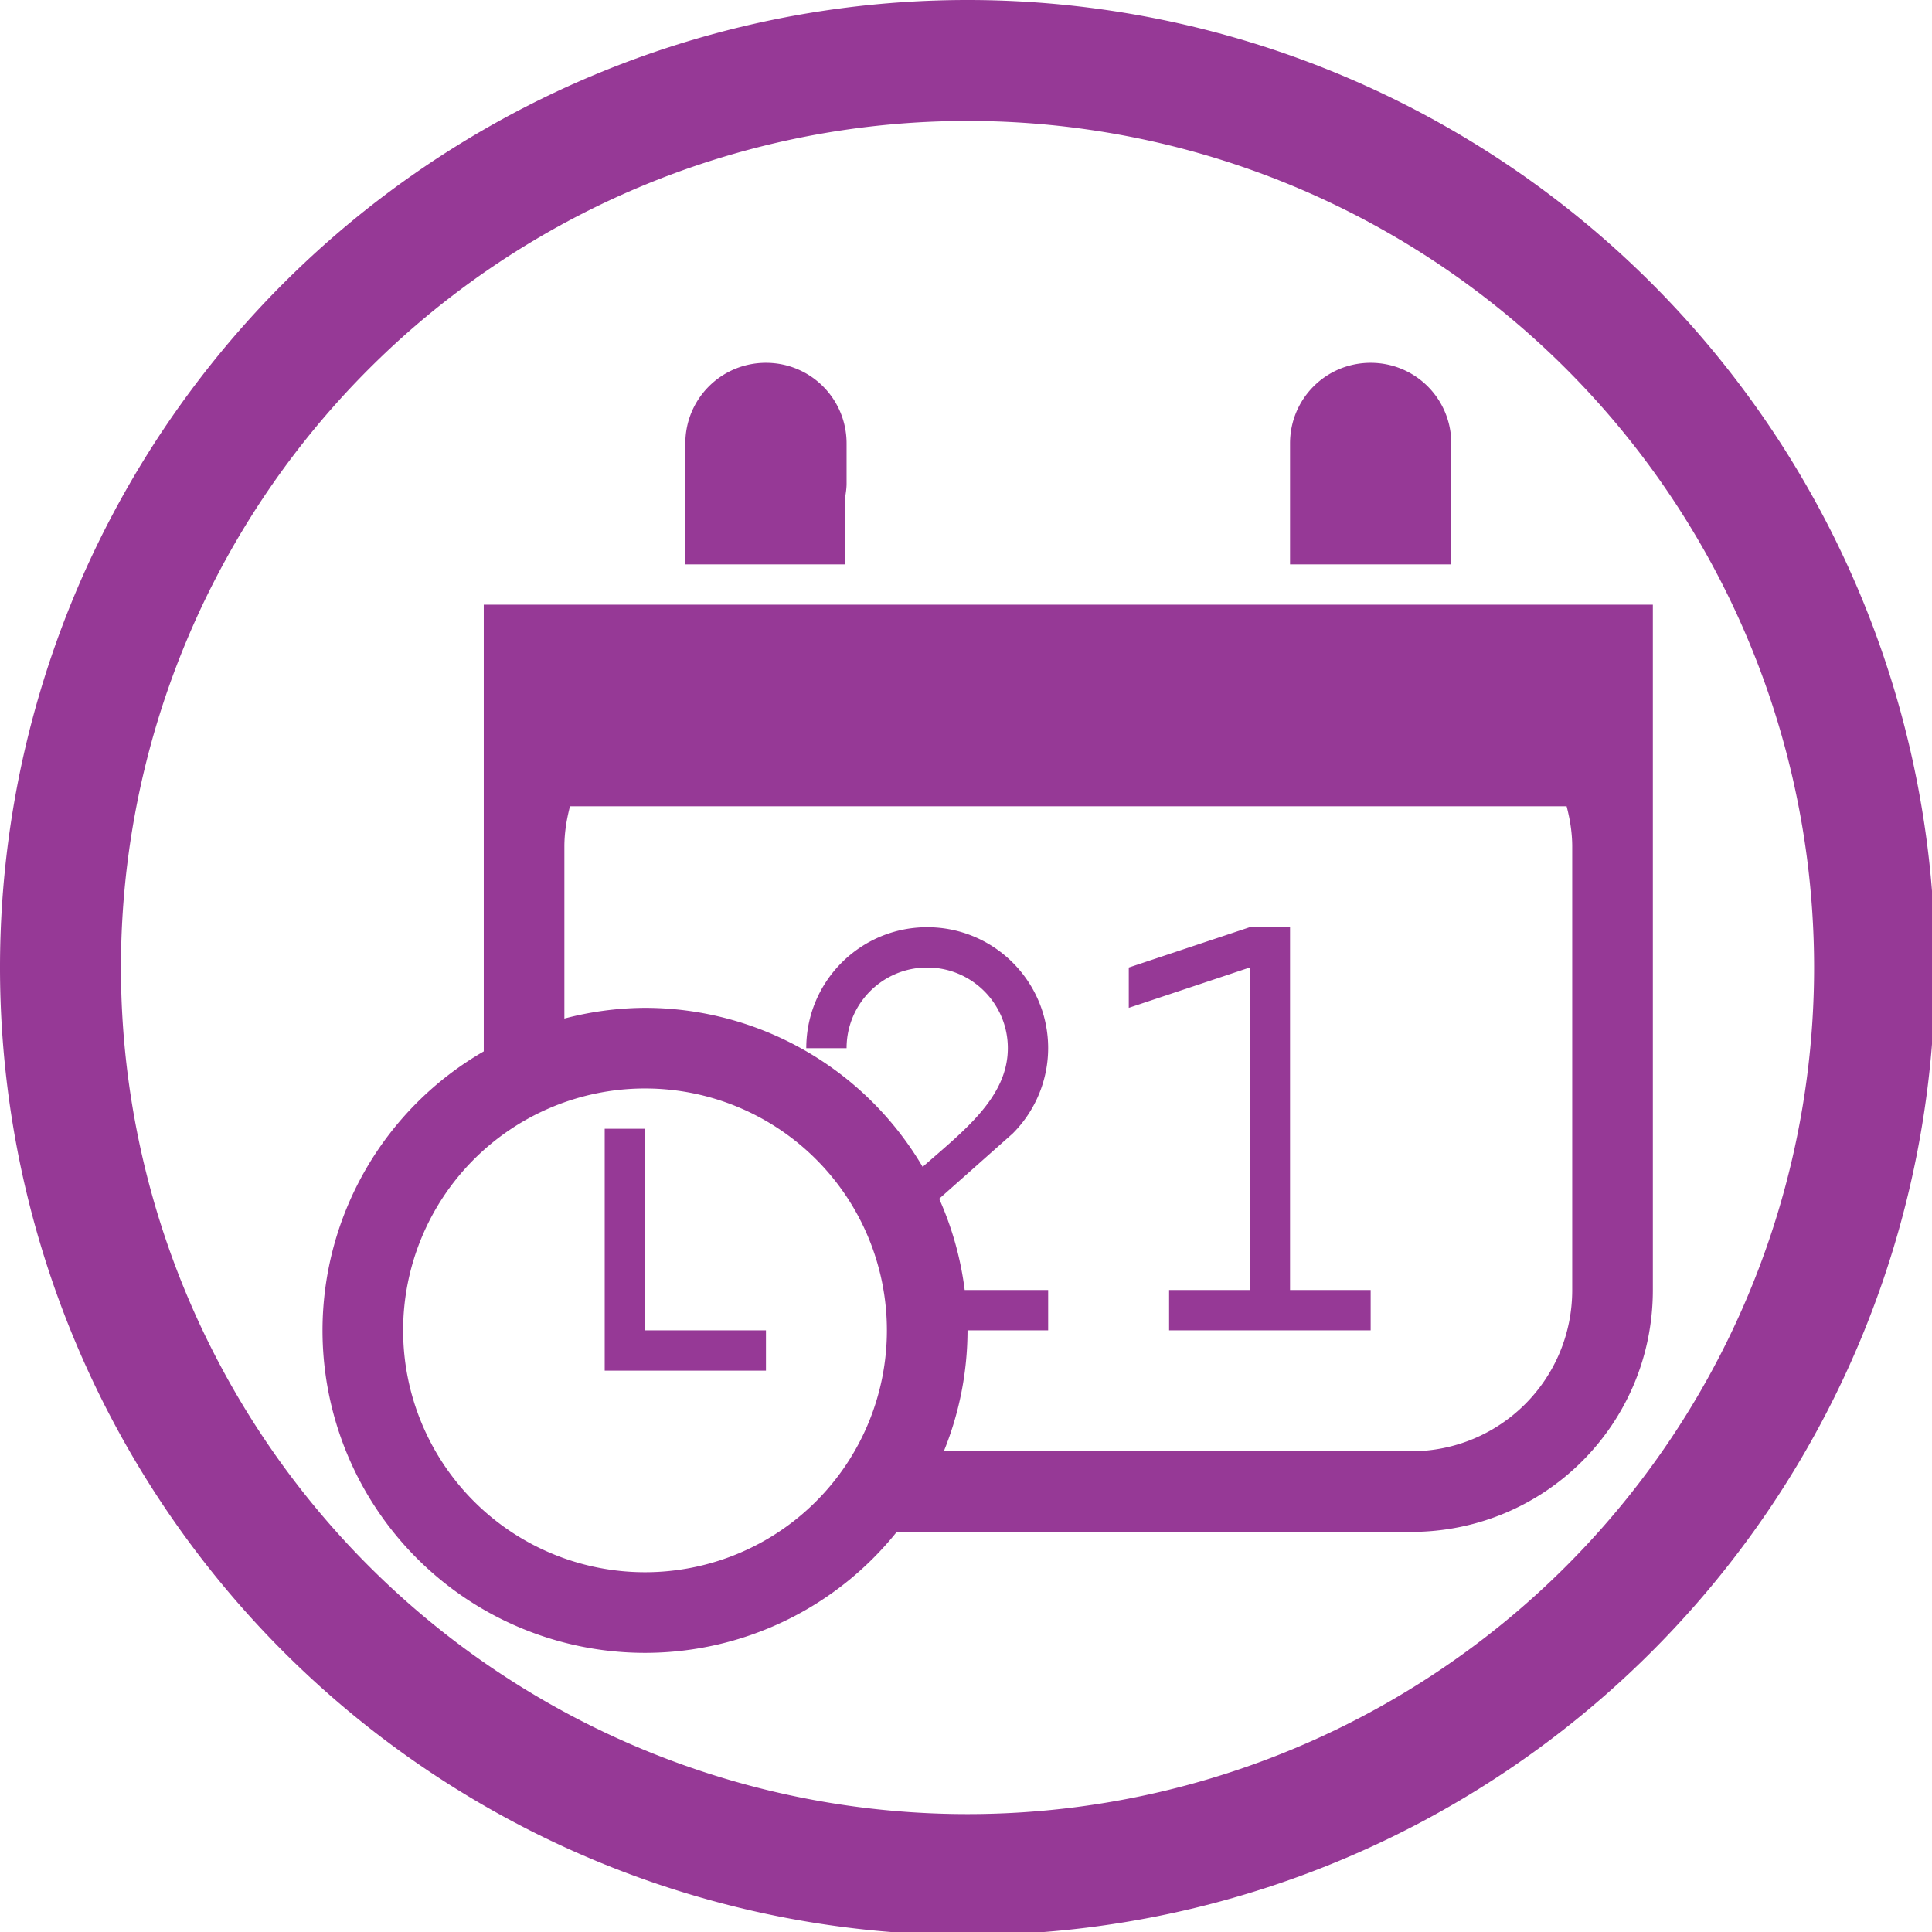 <?xml version="1.0" encoding="UTF-8" standalone="no"?>
<svg
   xmlns:dc="http://purl.org/dc/elements/1.1/"
   xmlns:cc="http://creativecommons.org/ns#"
   xmlns:rdf="http://www.w3.org/1999/02/22-rdf-syntax-ns#"
   xmlns:svg="http://www.w3.org/2000/svg"
   xmlns="http://www.w3.org/2000/svg"
   xmlns:sodipodi="http://sodipodi.sourceforge.net/DTD/sodipodi-0.dtd"
   xmlns:inkscape="http://www.inkscape.org/namespaces/inkscape"
   width="48"
   height="48"
   viewBox="0 0 12.7 12.7"
   version="1.1"
   id="svg4"
   sodipodi:docname="time-admin.svg"
   inkscape:version="0.92.5 (2060ec1f9f, 2020-04-08)">
  <defs
     id="defs8">
  <style
     id="current-color-scheme"
     type="text/css">
      .ColorScheme-Highlight {
        color:#963996;
      }
  </style>
  </defs>
  <path
     class="ColorScheme-Highlight"
     style="fill:currentColor"
     d="M 24 0 A 24 24 0 0 0 0 24 A 24 24 0 0 0 24 48 A 24 24 0 0 0 48 24 A 24 24 0 0 0 24 0 z M 24 3 A 21 21 0 0 1 45 24 A 21 21 0 0 1 24 45 A 21 21 0 0 1 3 24 A 21 21 0 0 1 24 3 z M 19 9 C 17.892 9 17 9.892 17 11 L 17 12 L 17 14 L 19 14 L 20.969 14 L 20.969 12.309 C 20.984 12.207 21 12.106 21 12 L 21 11 C 21 9.892 20.108 9 19 9 z M 34 9 C 32.892 9 32 9.892 32 11 L 32 12 L 32 14 L 36 14 L 36 11 C 36 9.892 35.108 9 34 9 z M 12 15 L 12 21 L 12 25 L 12 26.08 A 8 8 0 0 0 8 33 A 8 8 0 0 0 16 41 A 8 8 0 0 0 22.244 38 L 35 38 C 38.324 38 41 35.324 41 32 L 41 25 L 41 21 L 41 15 L 35 15 L 18 15 L 12 15 z M 14.139 20 L 38.861 20 C 38.944 20.321 39 20.653 39 21 L 39 32 C 39 34.216 37.216 36 35 36 L 23.412 36 A 8 8 0 0 0 24 33 L 26 33 L 26 32 L 23.93 32 A 8 8 0 0 0 23.297 29.736 L 25.119 28.119 C 25.682 27.557 25.999 26.795 26 26 C 26 24.343 24.657 23 23 23 C 21.343 23 20 24.343 20 26 L 21 26 C 21 24.895 21.895 24 23 24 C 24.105 24 25 24.895 25 26 C 25 27.224 23.897 28.056 22.887 28.945 A 8 8 0 0 0 16 25 A 8 8 0 0 0 14 25.266 L 14 21 C 14 20.653 14.056 20.321 14.139 20 z M 31 23 L 28 24 L 28 25 L 31 24 L 31 32 L 29 32 L 29 33 L 34 33 L 34 32 L 32 32 L 32 23 L 31 23 z M 16 27 A 6 6 0 0 1 22 33 A 6 6 0 0 1 16 39 A 6 6 0 0 1 10 33 A 6 6 0 0 1 16 27 z M 15 28 L 15 34 L 16 34 L 19 34 L 19 33 L 16 33 L 16 28 L 15 28 z "
     transform="scale(0.265)"
     id="path818" />
</svg>
